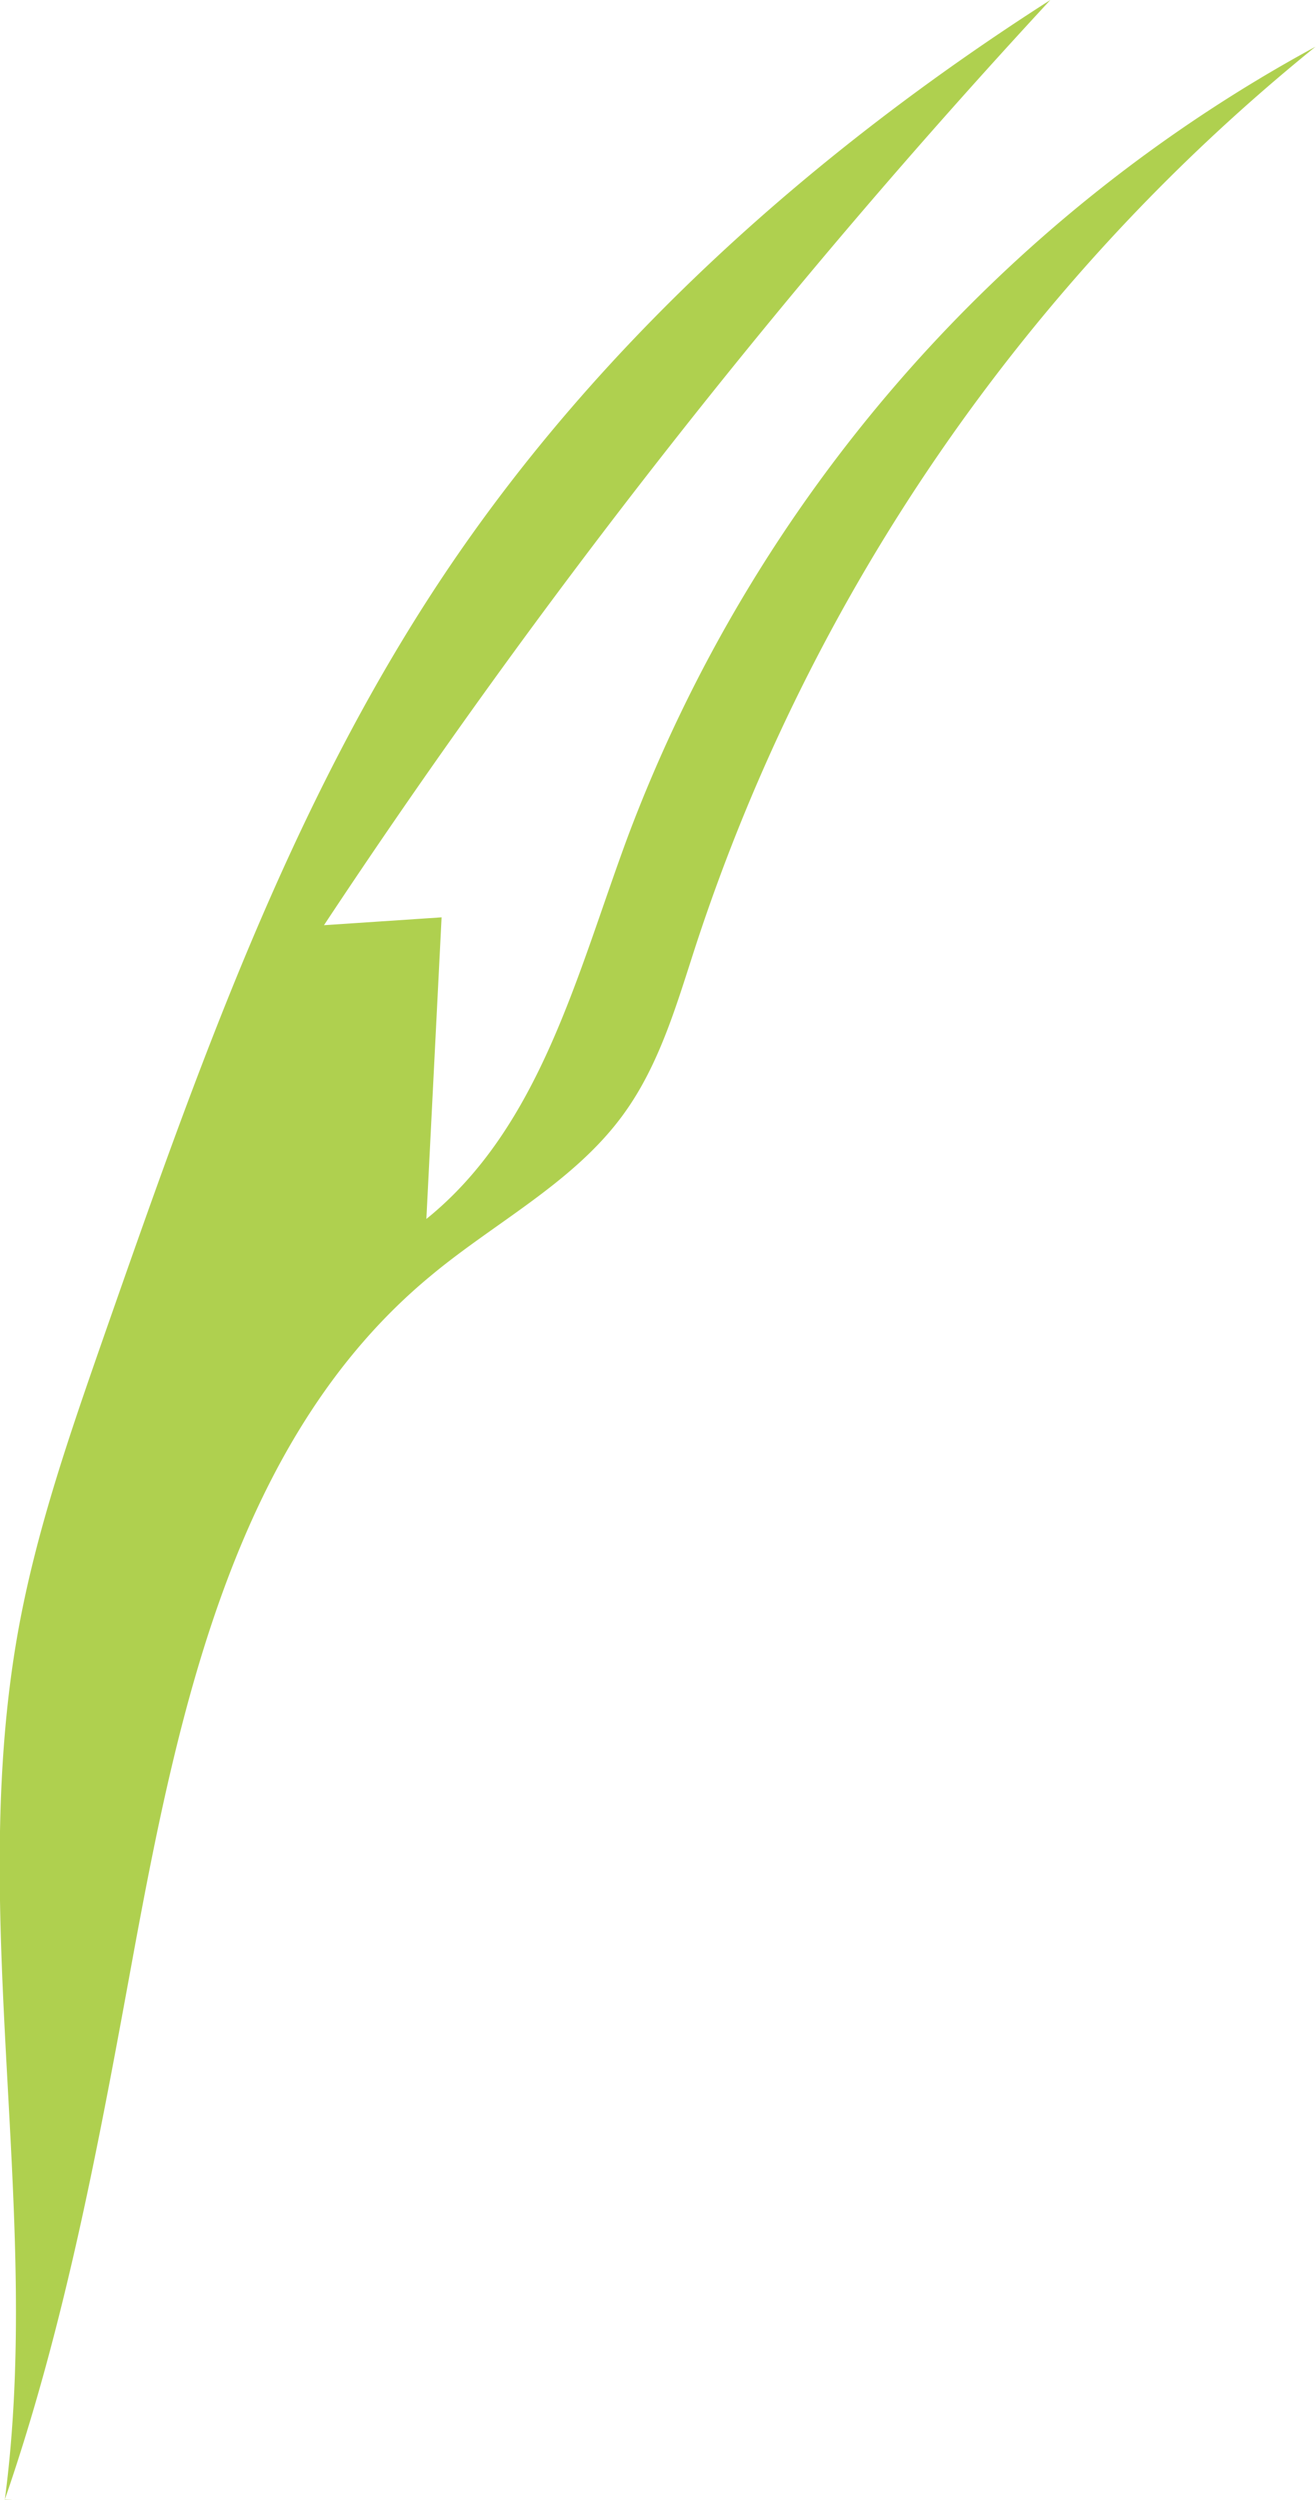 <svg xmlns="http://www.w3.org/2000/svg" viewBox="0 0 102.04 193.71"><defs><style>.cls-1{fill:#afd04f;}</style></defs><g id="Layer_2" data-name="Layer 2"><g id="Plant"><path class="cls-1" d="M.37,193.71c2.95-22.23-2.9-45.05,1-67.12,1.42-8,4.1-15.63,6.76-23.26C15.25,83,22.45,62.46,34.4,44.58,46.49,26.49,63.11,11.72,81.44,0A562.29,562.29,0,0,0,25.12,71.69l9.12-.61L33.06,94.45c8.83-7.11,11.68-19,15.63-29.65A116.07,116.07,0,0,1,102,3.62,149.36,149.36,0,0,0,54,73.11c-1.49,4.56-2.81,9.3-5.63,13.19-3.84,5.32-10,8.4-15,12.58-15,12.41-19.46,33.22-23,52.39-2.62,14.31-5.23,28.62-10,42.42C.84,193.69,1.27,193.69.37,193.71Z"/></g></g></svg>